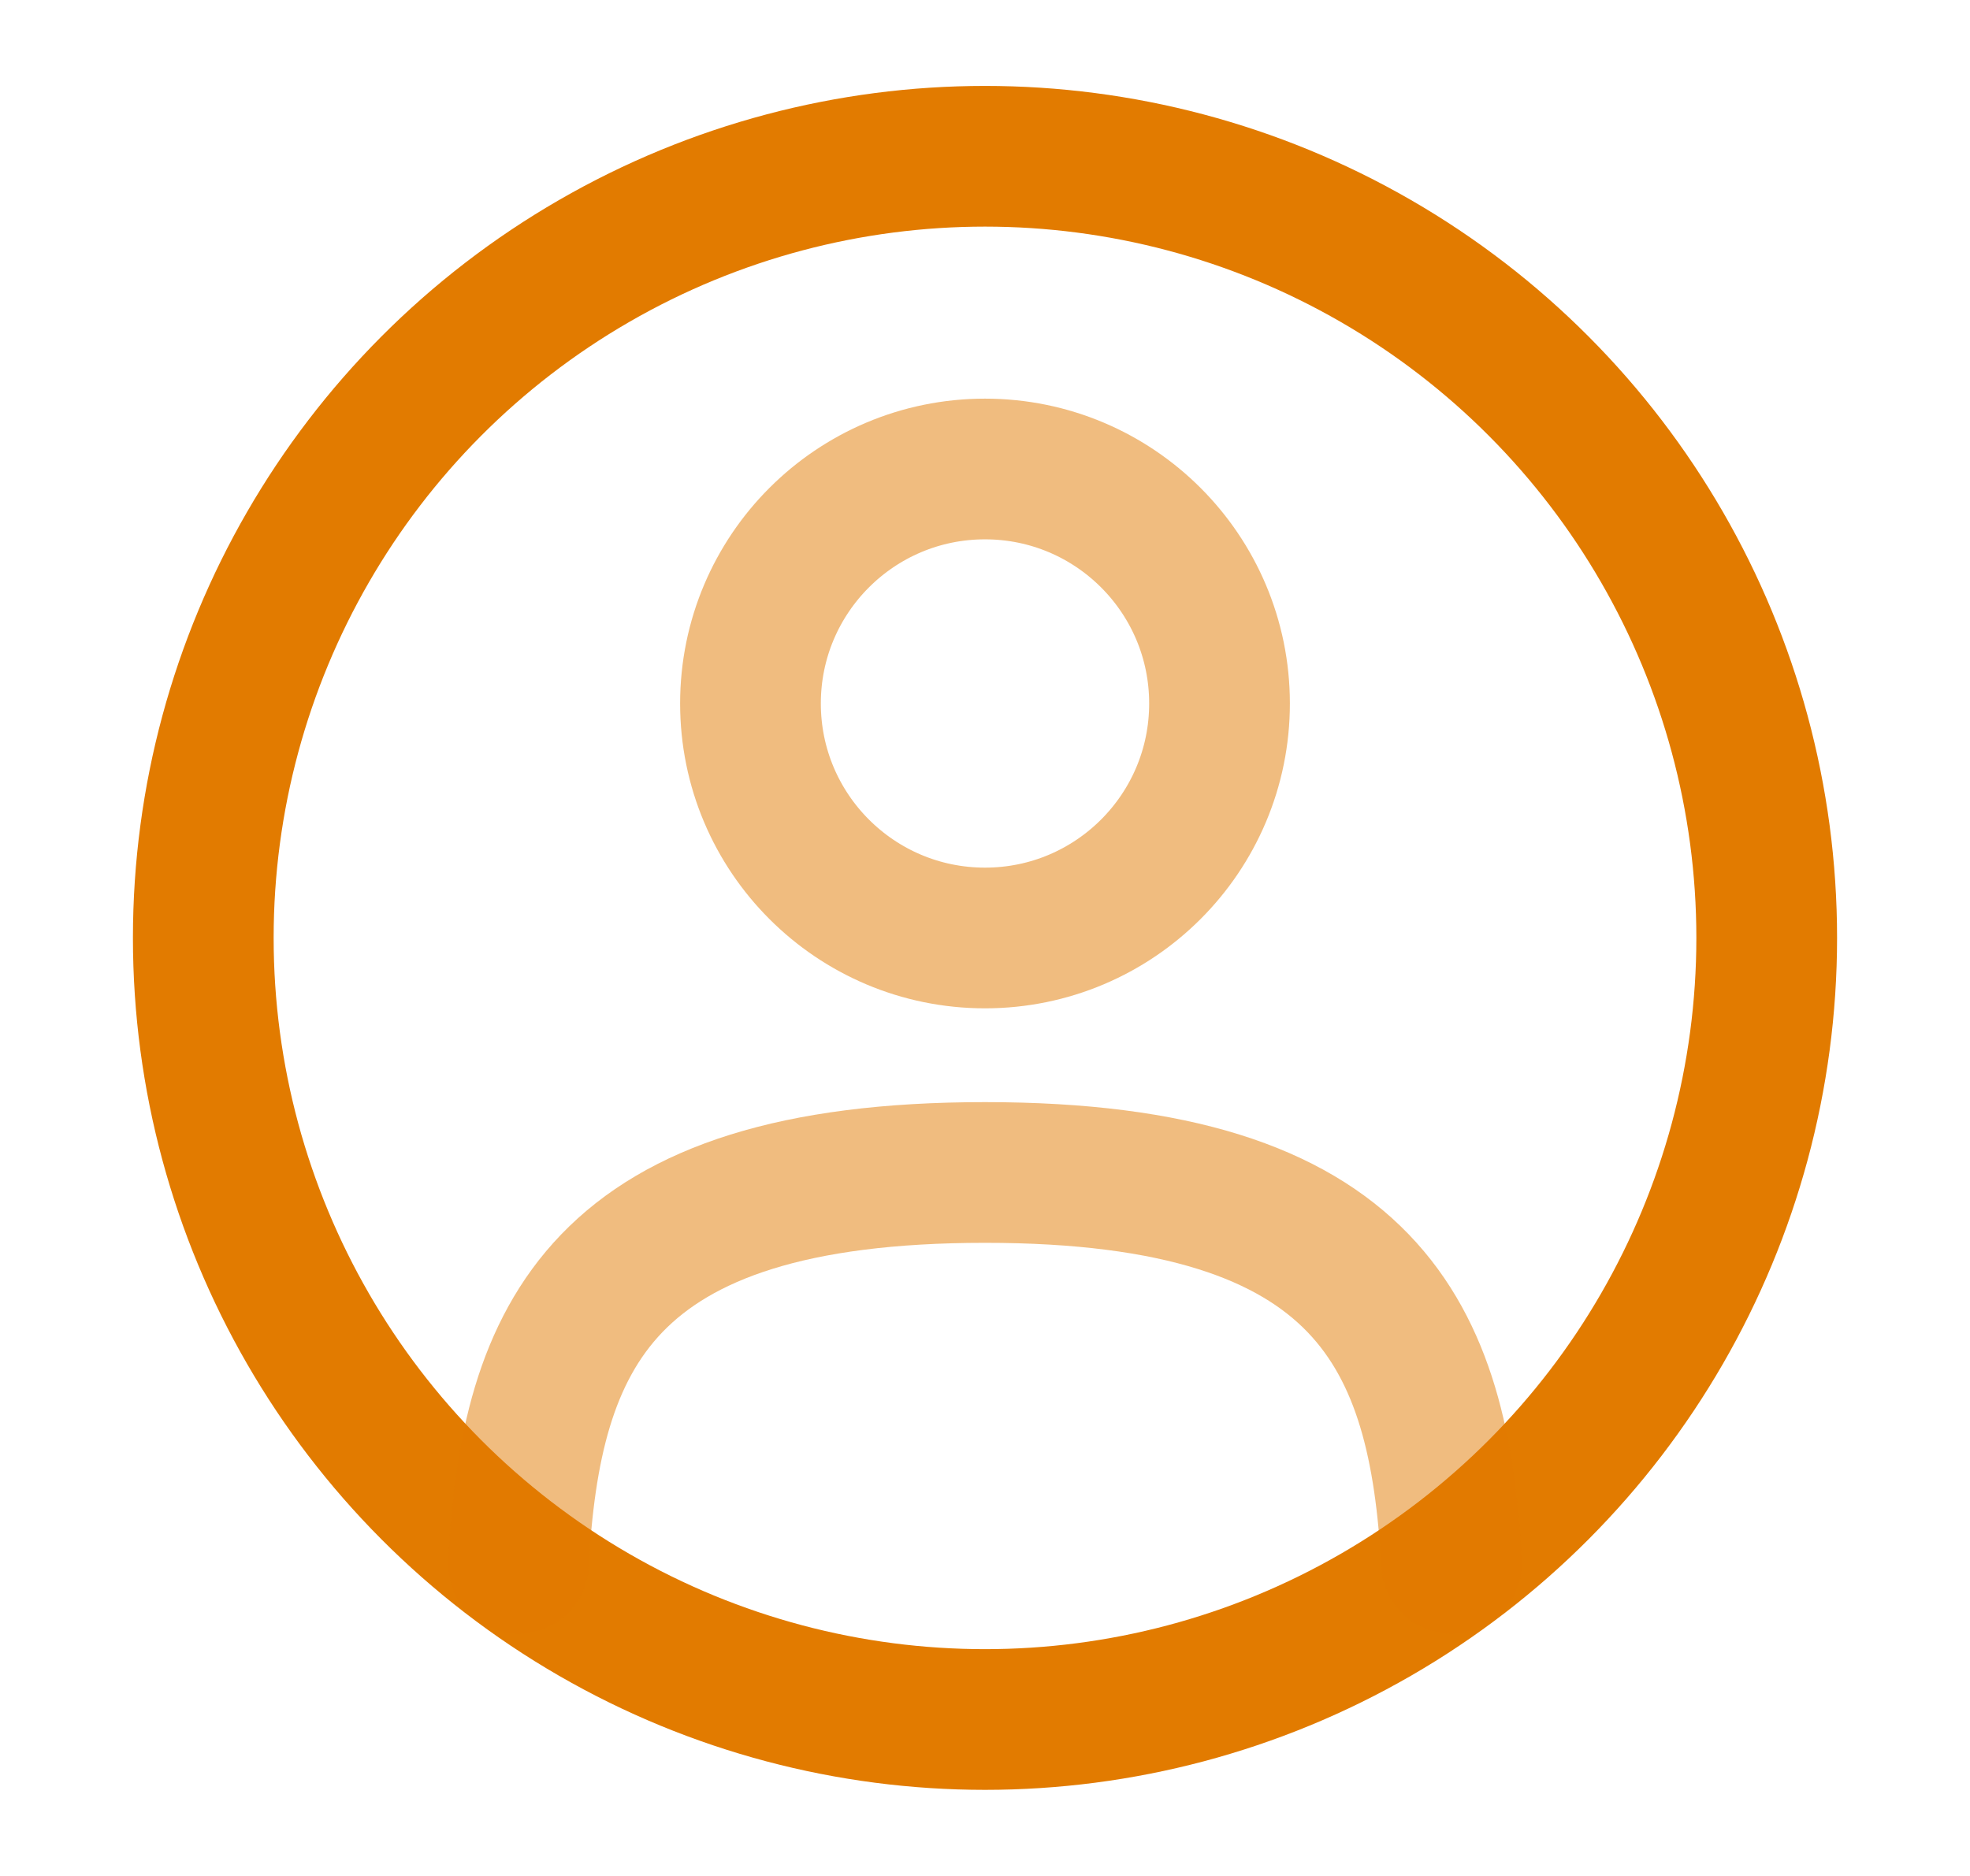 <svg width="21" height="20" viewBox="0 0 21 20" fill="none" xmlns="http://www.w3.org/2000/svg">
<circle opacity="0.5" cx="10.5" cy="7.5" r="2.5" stroke="#E27B00" stroke-width="1.5"/>
<circle cx="10.5" cy="9.999" r="8.333" stroke="#E27B00" stroke-width="1.5"/>
<path opacity="0.5" d="M15.474 16.667C15.342 14.257 14.604 12.5 10.5 12.5C6.396 12.5 5.658 14.257 5.526 16.667" stroke="#E27B00" stroke-width="1.5" stroke-linecap="round"/>
</svg>
